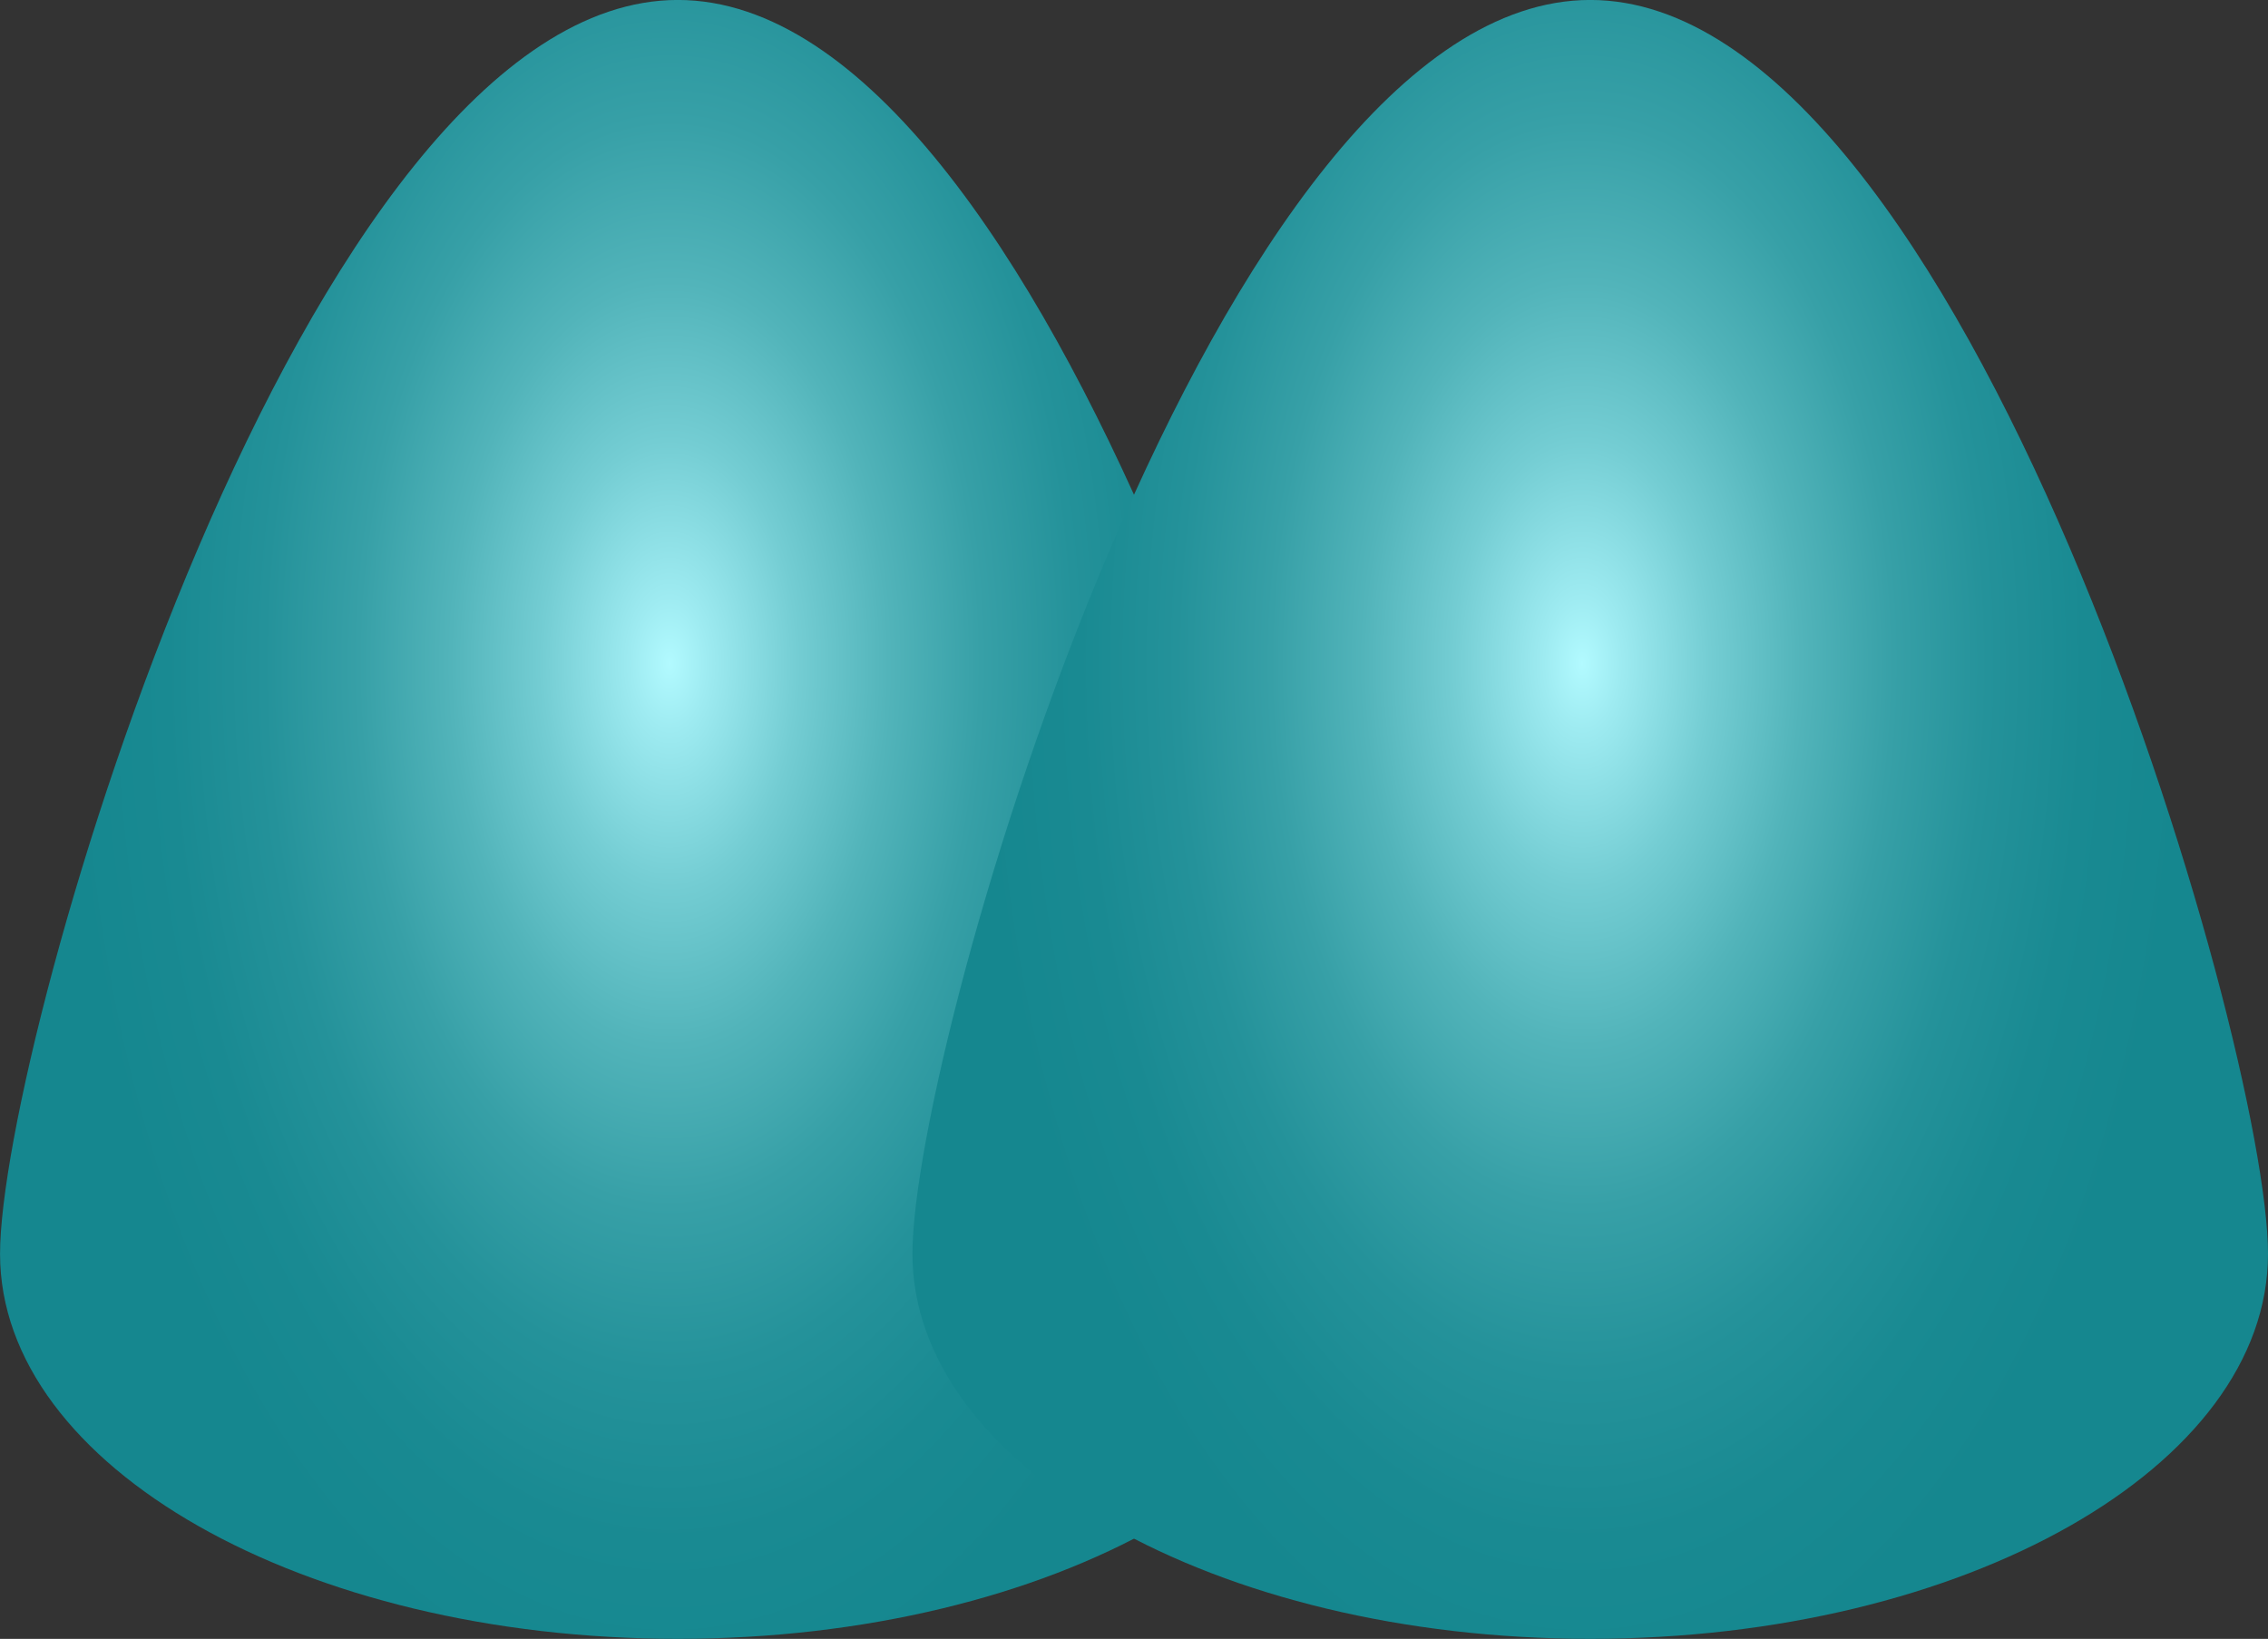 <svg id="Layer_1" data-name="Layer 1" xmlns="http://www.w3.org/2000/svg" xmlns:xlink="http://www.w3.org/1999/xlink" viewBox="0 0 52.201 37.728"><rect x="0" y="0" width="52.201" height="37.728" fill="#333333" stroke="none"/><defs><style>.cls-1{fill:url(#radial-gradient);}.cls-2{fill:url(#radial-gradient-2);}</style><radialGradient id="radial-gradient" cx="89.313" cy="96.367" r="14.639" gradientTransform="translate(0 -71.942) scale(1 1.747)" gradientUnits="userSpaceOnUse"><stop offset="0" stop-color="#b2faff"/><stop offset="0.06" stop-color="#9eebf1"/><stop offset="0.201" stop-color="#74cdd3"/><stop offset="0.344" stop-color="#52b4ba"/><stop offset="0.489" stop-color="#37a0a7"/><stop offset="0.637" stop-color="#24929a"/><stop offset="0.789" stop-color="#198a92"/><stop offset="0.95" stop-color="#15878f"/></radialGradient><radialGradient id="radial-gradient-2" cx="110.314" cy="96.367" r="14.639" xlink:href="#radial-gradient"/></defs><title>pro-NTF3</title><g id="pro-NTF3"><path class="cls-1" d="M105.1,110c0,4.9-6.984,8.863-15.6,8.863S73.9,114.9,73.9,110s6.984-28.865,15.6-28.865S105.1,105.106,105.1,110Z" transform="translate(-73.899 -81.136)"/><path class="cls-2" d="M126.1,110c0,4.9-6.984,8.863-15.6,8.863S94.9,114.9,94.9,110s6.984-28.865,15.6-28.865S126.1,105.106,126.1,110Z" transform="translate(-73.899 -81.136)"/></g></svg>
